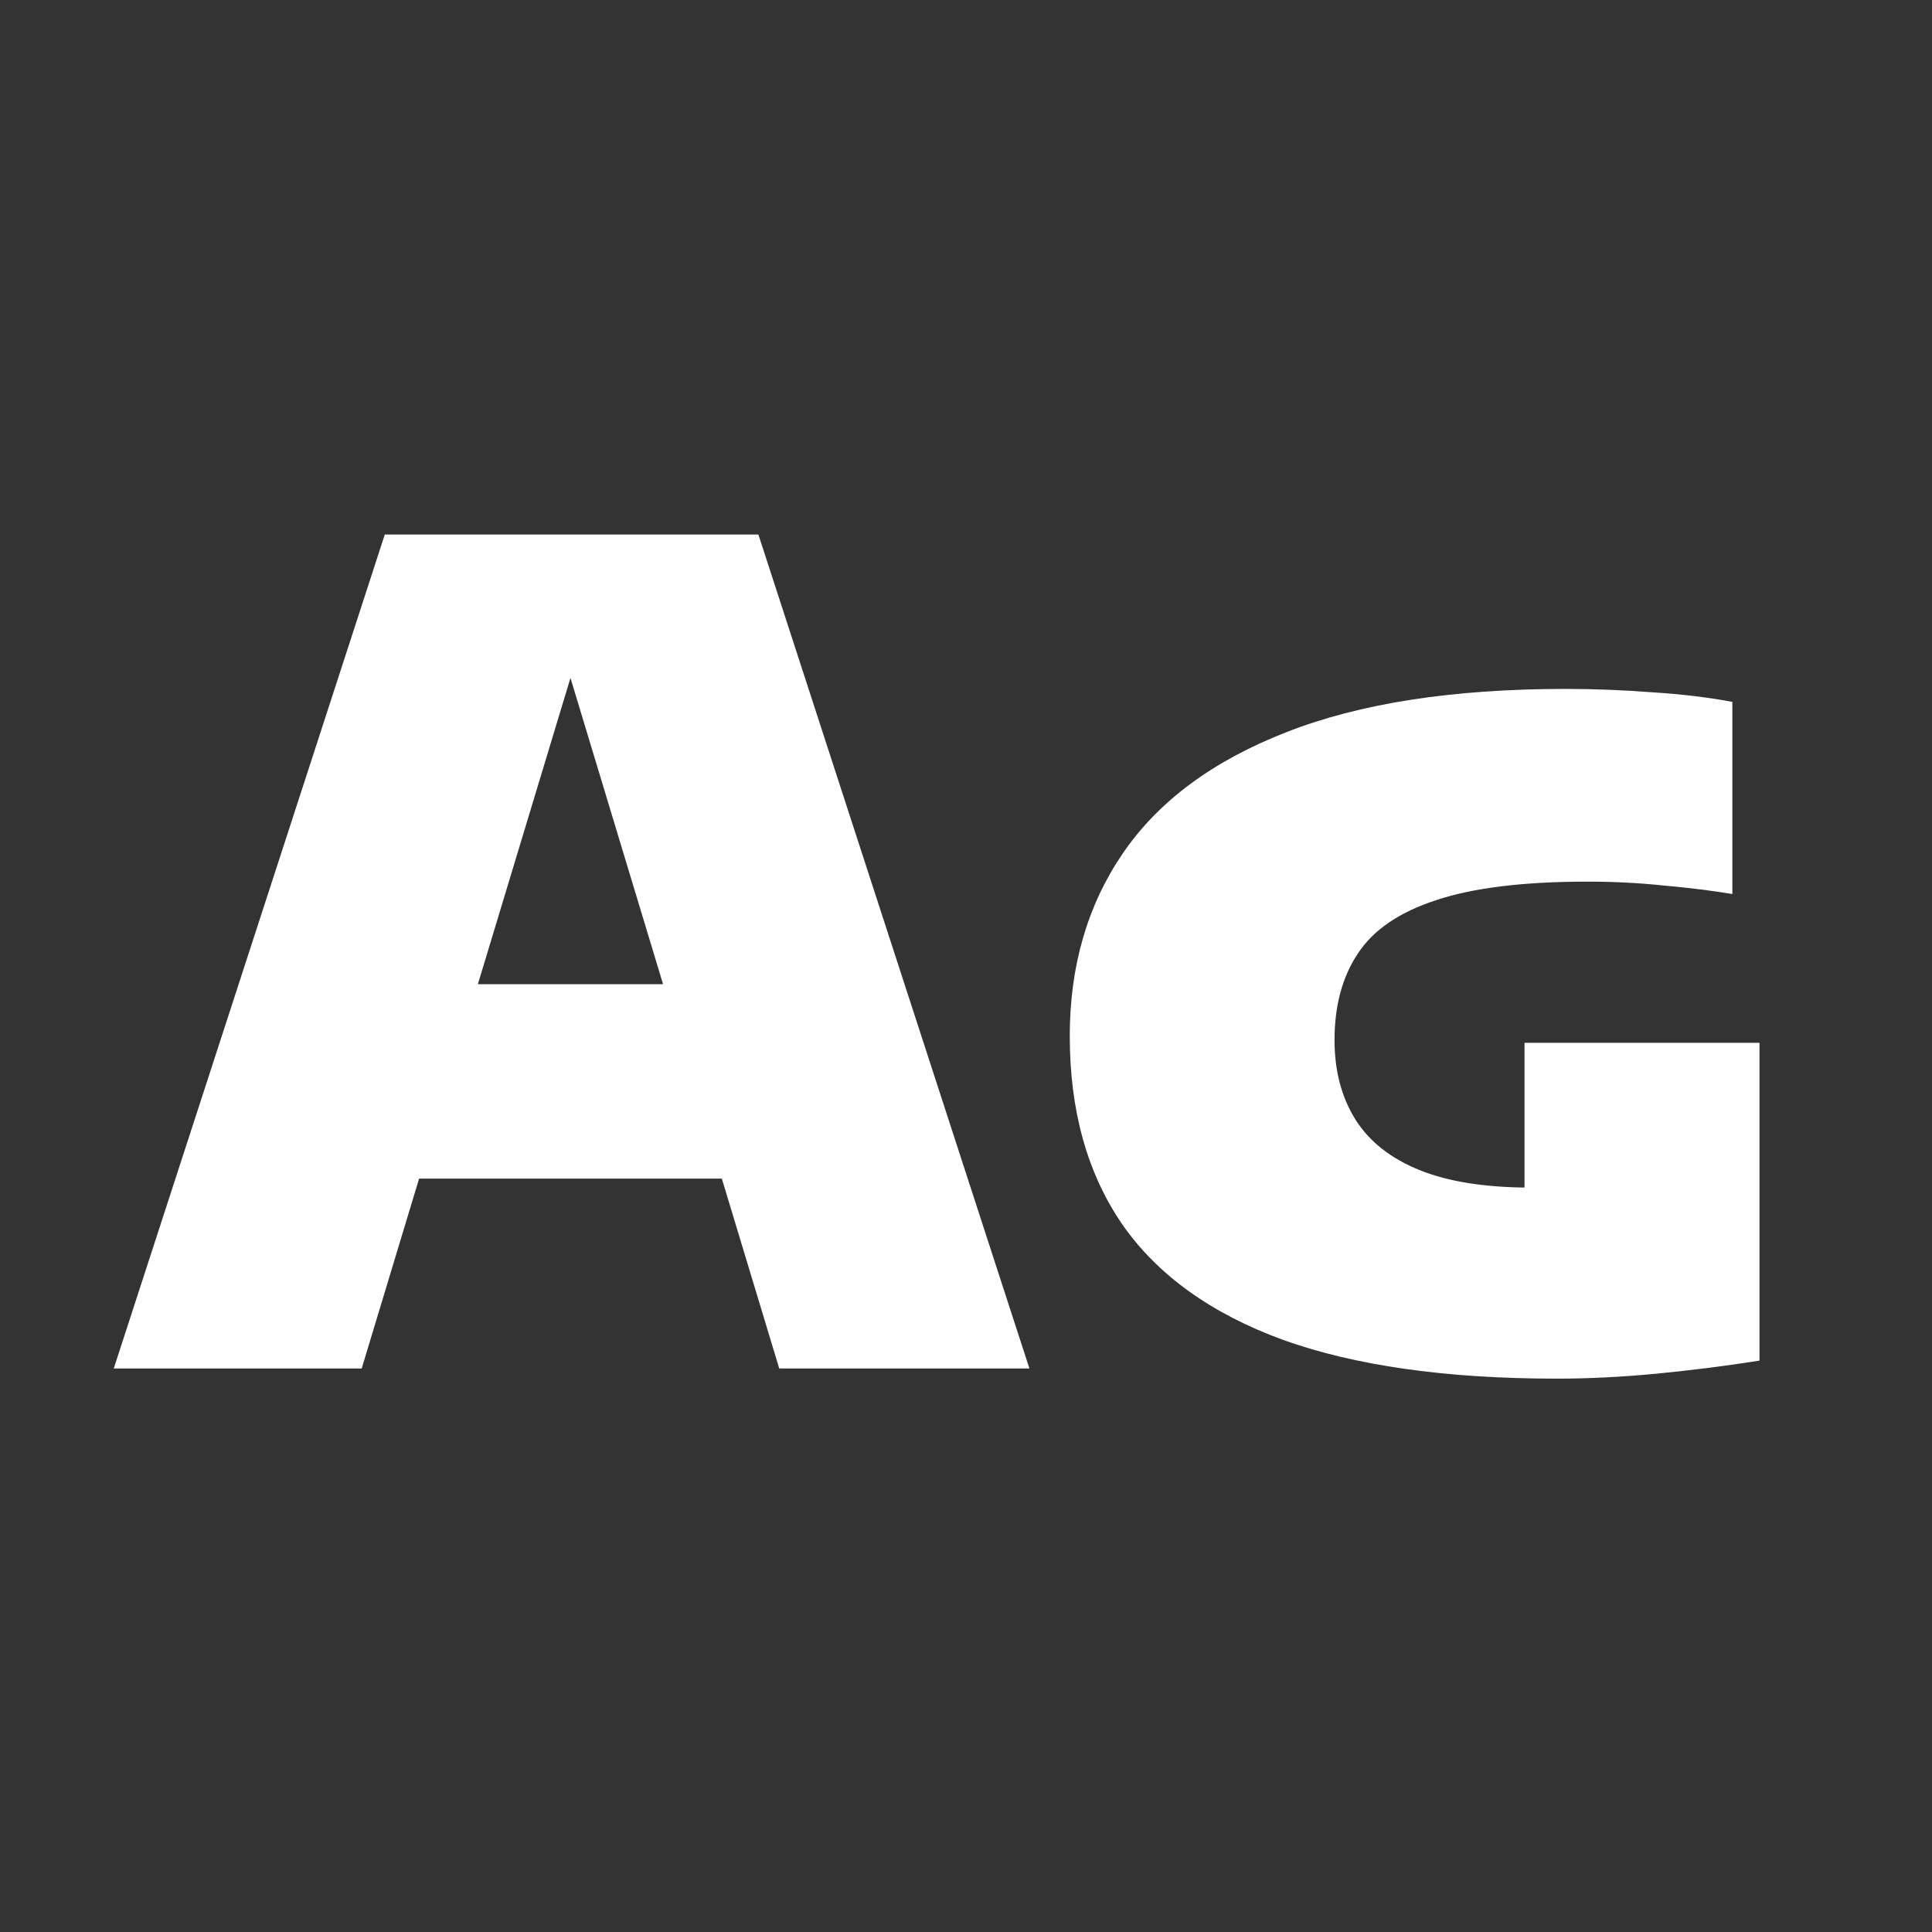 <svg width="24" height="24" viewBox="0 0 24 24" fill="none" xmlns="http://www.w3.org/2000/svg">
<rect x="0" y="0" width="24" height="24" fill="#333333" stroke="none"/>
<path d="M1.413 17L4.78 6.64H9.421L12.788 17H9.68L6.95 7.97H7.223L4.493 17H1.413ZM4.402 14.641L5.102 12.226H9.085L9.778 14.641H4.402ZM19.337 17.126C17.965 17.126 16.831 16.965 15.934 16.643C15.043 16.316 14.378 15.838 13.94 15.208C13.505 14.573 13.289 13.794 13.289 12.87C13.289 12.002 13.508 11.246 13.947 10.602C14.39 9.953 15.066 9.452 15.976 9.097C16.887 8.738 18.044 8.558 19.448 8.558C19.803 8.558 20.163 8.572 20.526 8.6C20.89 8.623 21.222 8.663 21.52 8.719V11.106C21.268 11.064 20.986 11.029 20.674 11.001C20.366 10.968 20.048 10.952 19.721 10.952C18.924 10.952 18.296 11.029 17.838 11.183C17.381 11.332 17.057 11.554 16.866 11.848C16.674 12.137 16.578 12.494 16.578 12.919C16.578 13.302 16.665 13.631 16.837 13.906C17.01 14.181 17.276 14.391 17.636 14.536C17.995 14.681 18.459 14.753 19.029 14.753C19.253 14.753 19.497 14.744 19.764 14.725C20.034 14.706 20.277 14.683 20.491 14.655L18.938 15.894V12.954H21.857V16.902C21.446 16.967 21.023 17.021 20.59 17.063C20.155 17.105 19.738 17.126 19.337 17.126Z" fill="white"/>
</svg>
